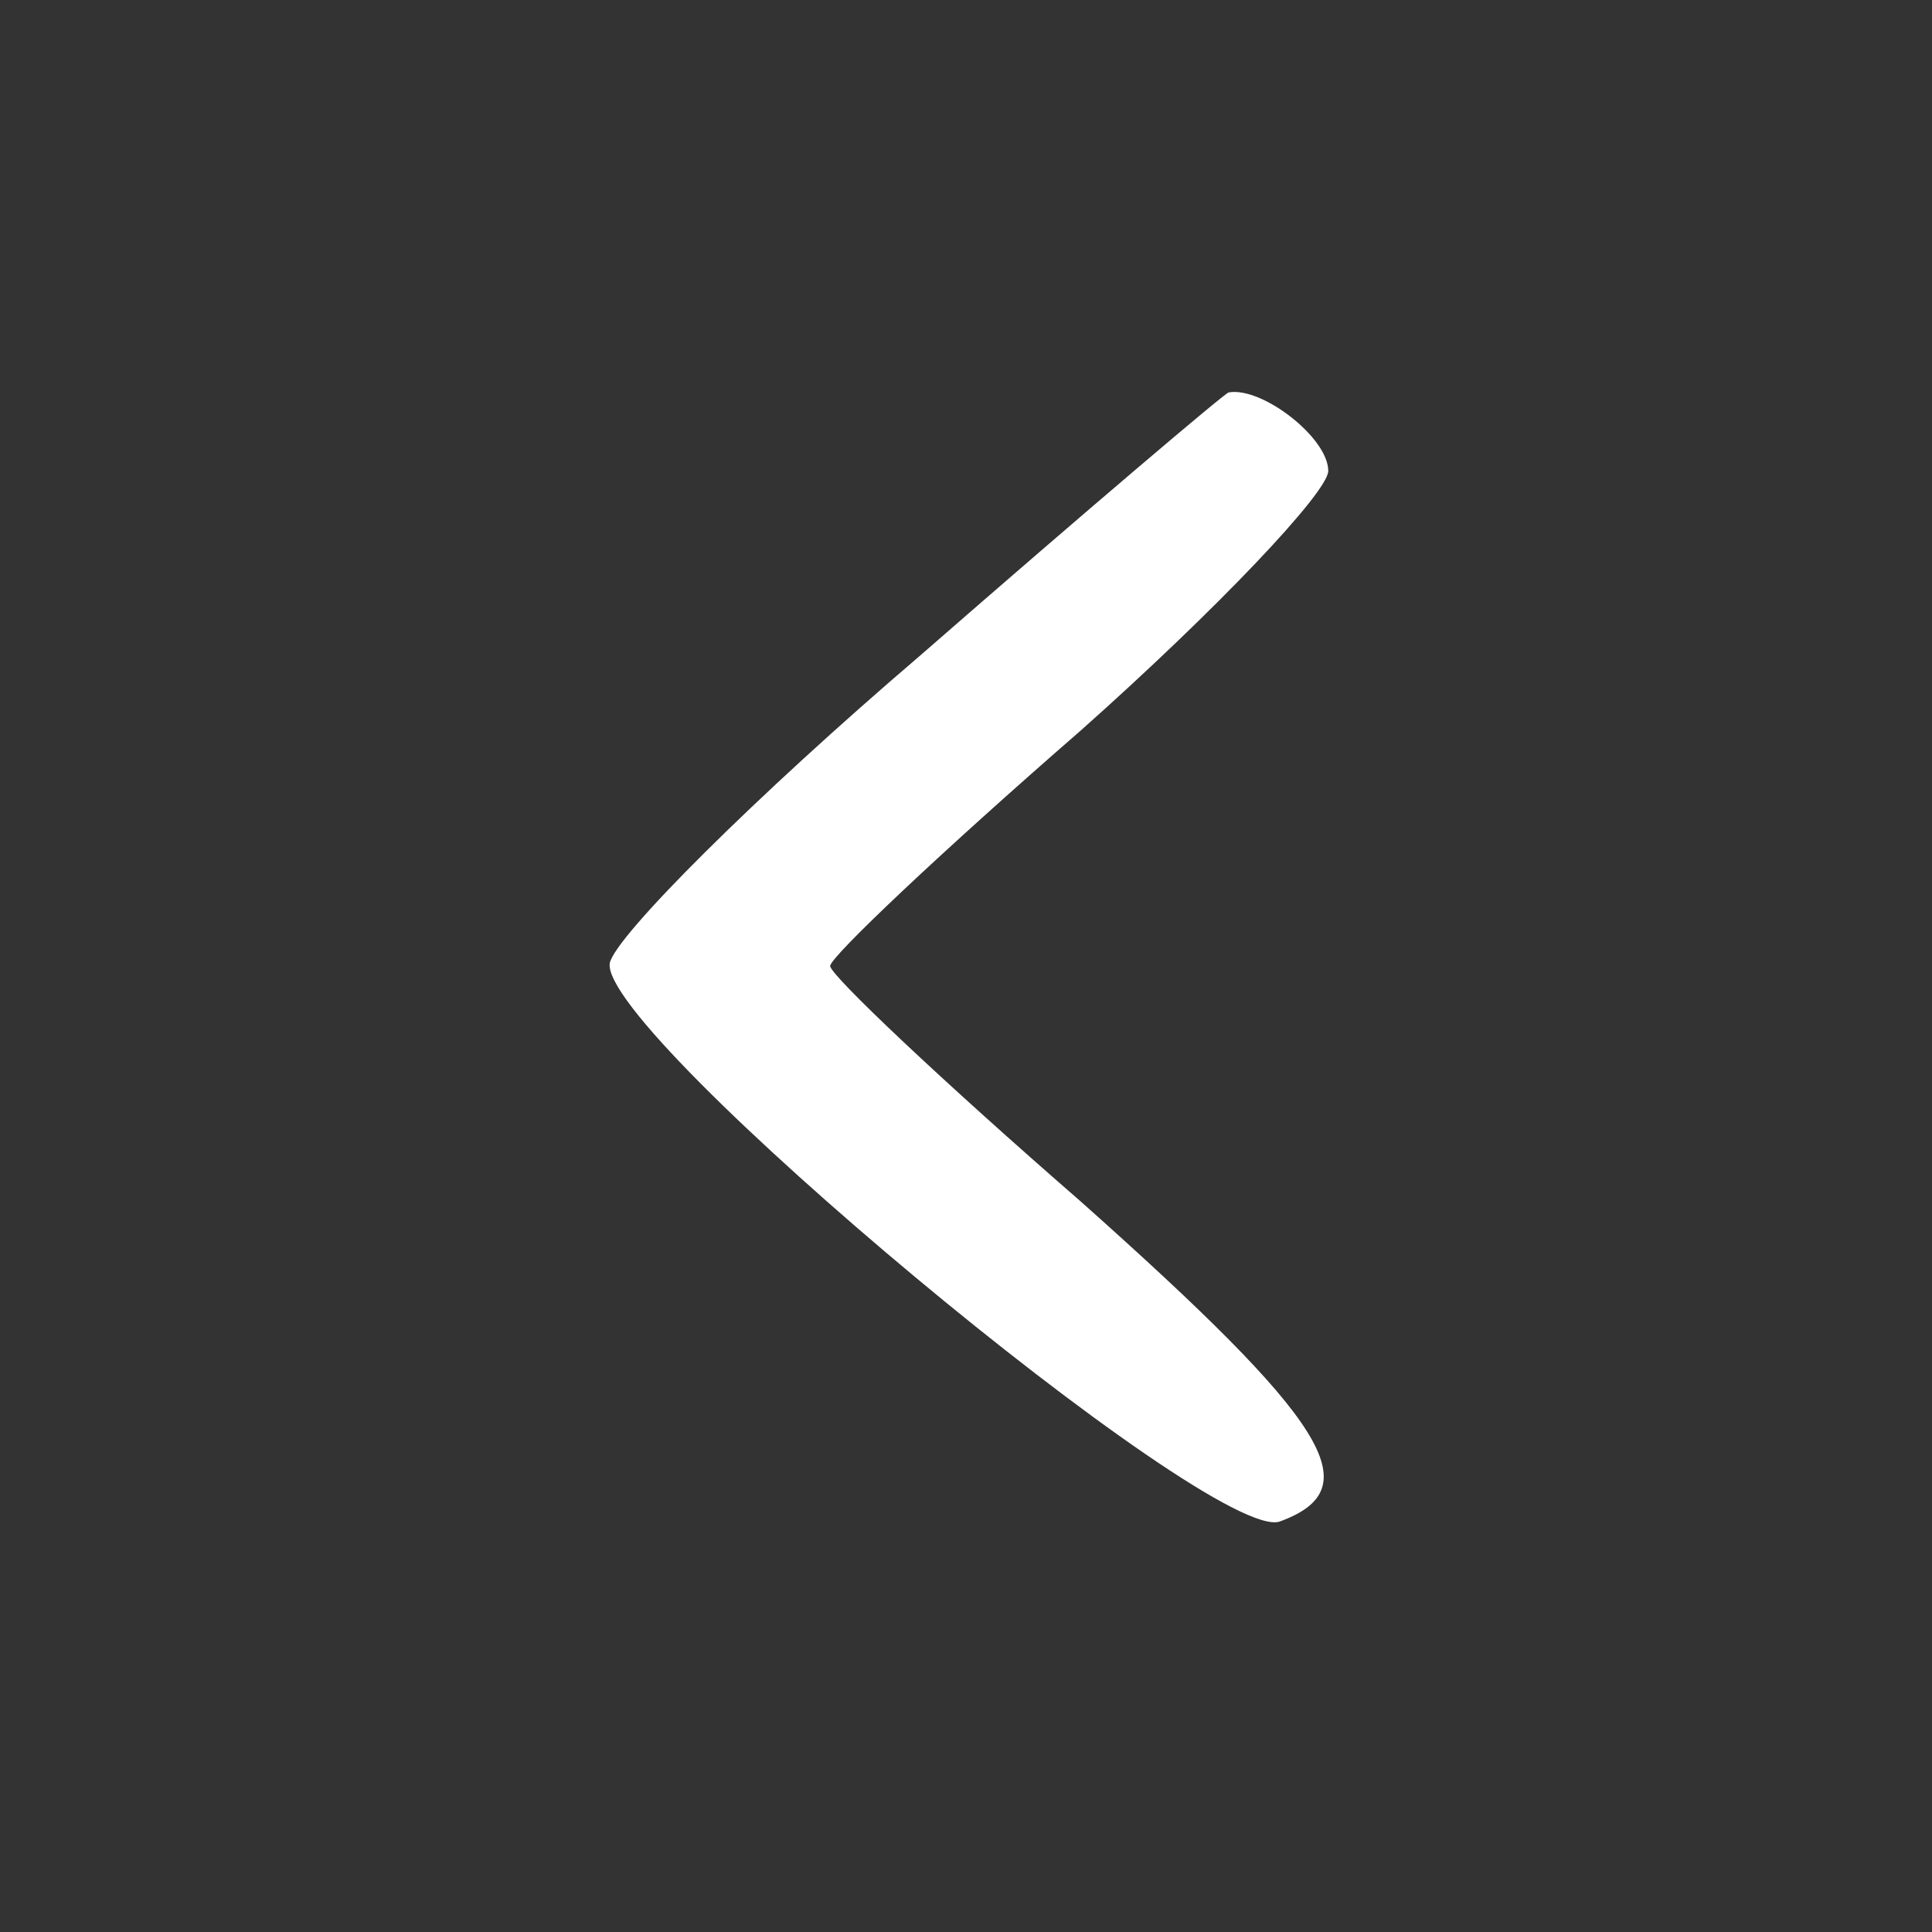 <?xml version="1.0" standalone="no"?>
<!DOCTYPE svg PUBLIC "-//W3C//DTD SVG 20010904//EN"
 "http://www.w3.org/TR/2001/REC-SVG-20010904/DTD/svg10.dtd">
<svg version="1.0" xmlns="http://www.w3.org/2000/svg"
 width="64pt" height="64pt" viewBox="0 0 64 64"
 preserveAspectRatio="xMidYMid meet">

<rect x="0" y="0" width="64" height="64" fill="#333333" stroke="none"/>

<g transform="translate(0,64) scale(0.1,-0.1)"
fill="#ffffff" stroke="none">
<path d="M305 423 c-55 -47 -101 -93 -103 -102 -4 -23 200 -193 222 -185 30
11 16 33 -66 106 -46 40 -83 75 -83 78 0 3 37 38 83 78 45 40 82 79 82 86 0
11 -22 28 -33 26 -1 0 -47 -39 -102 -87z"/>
</g>
</svg>
